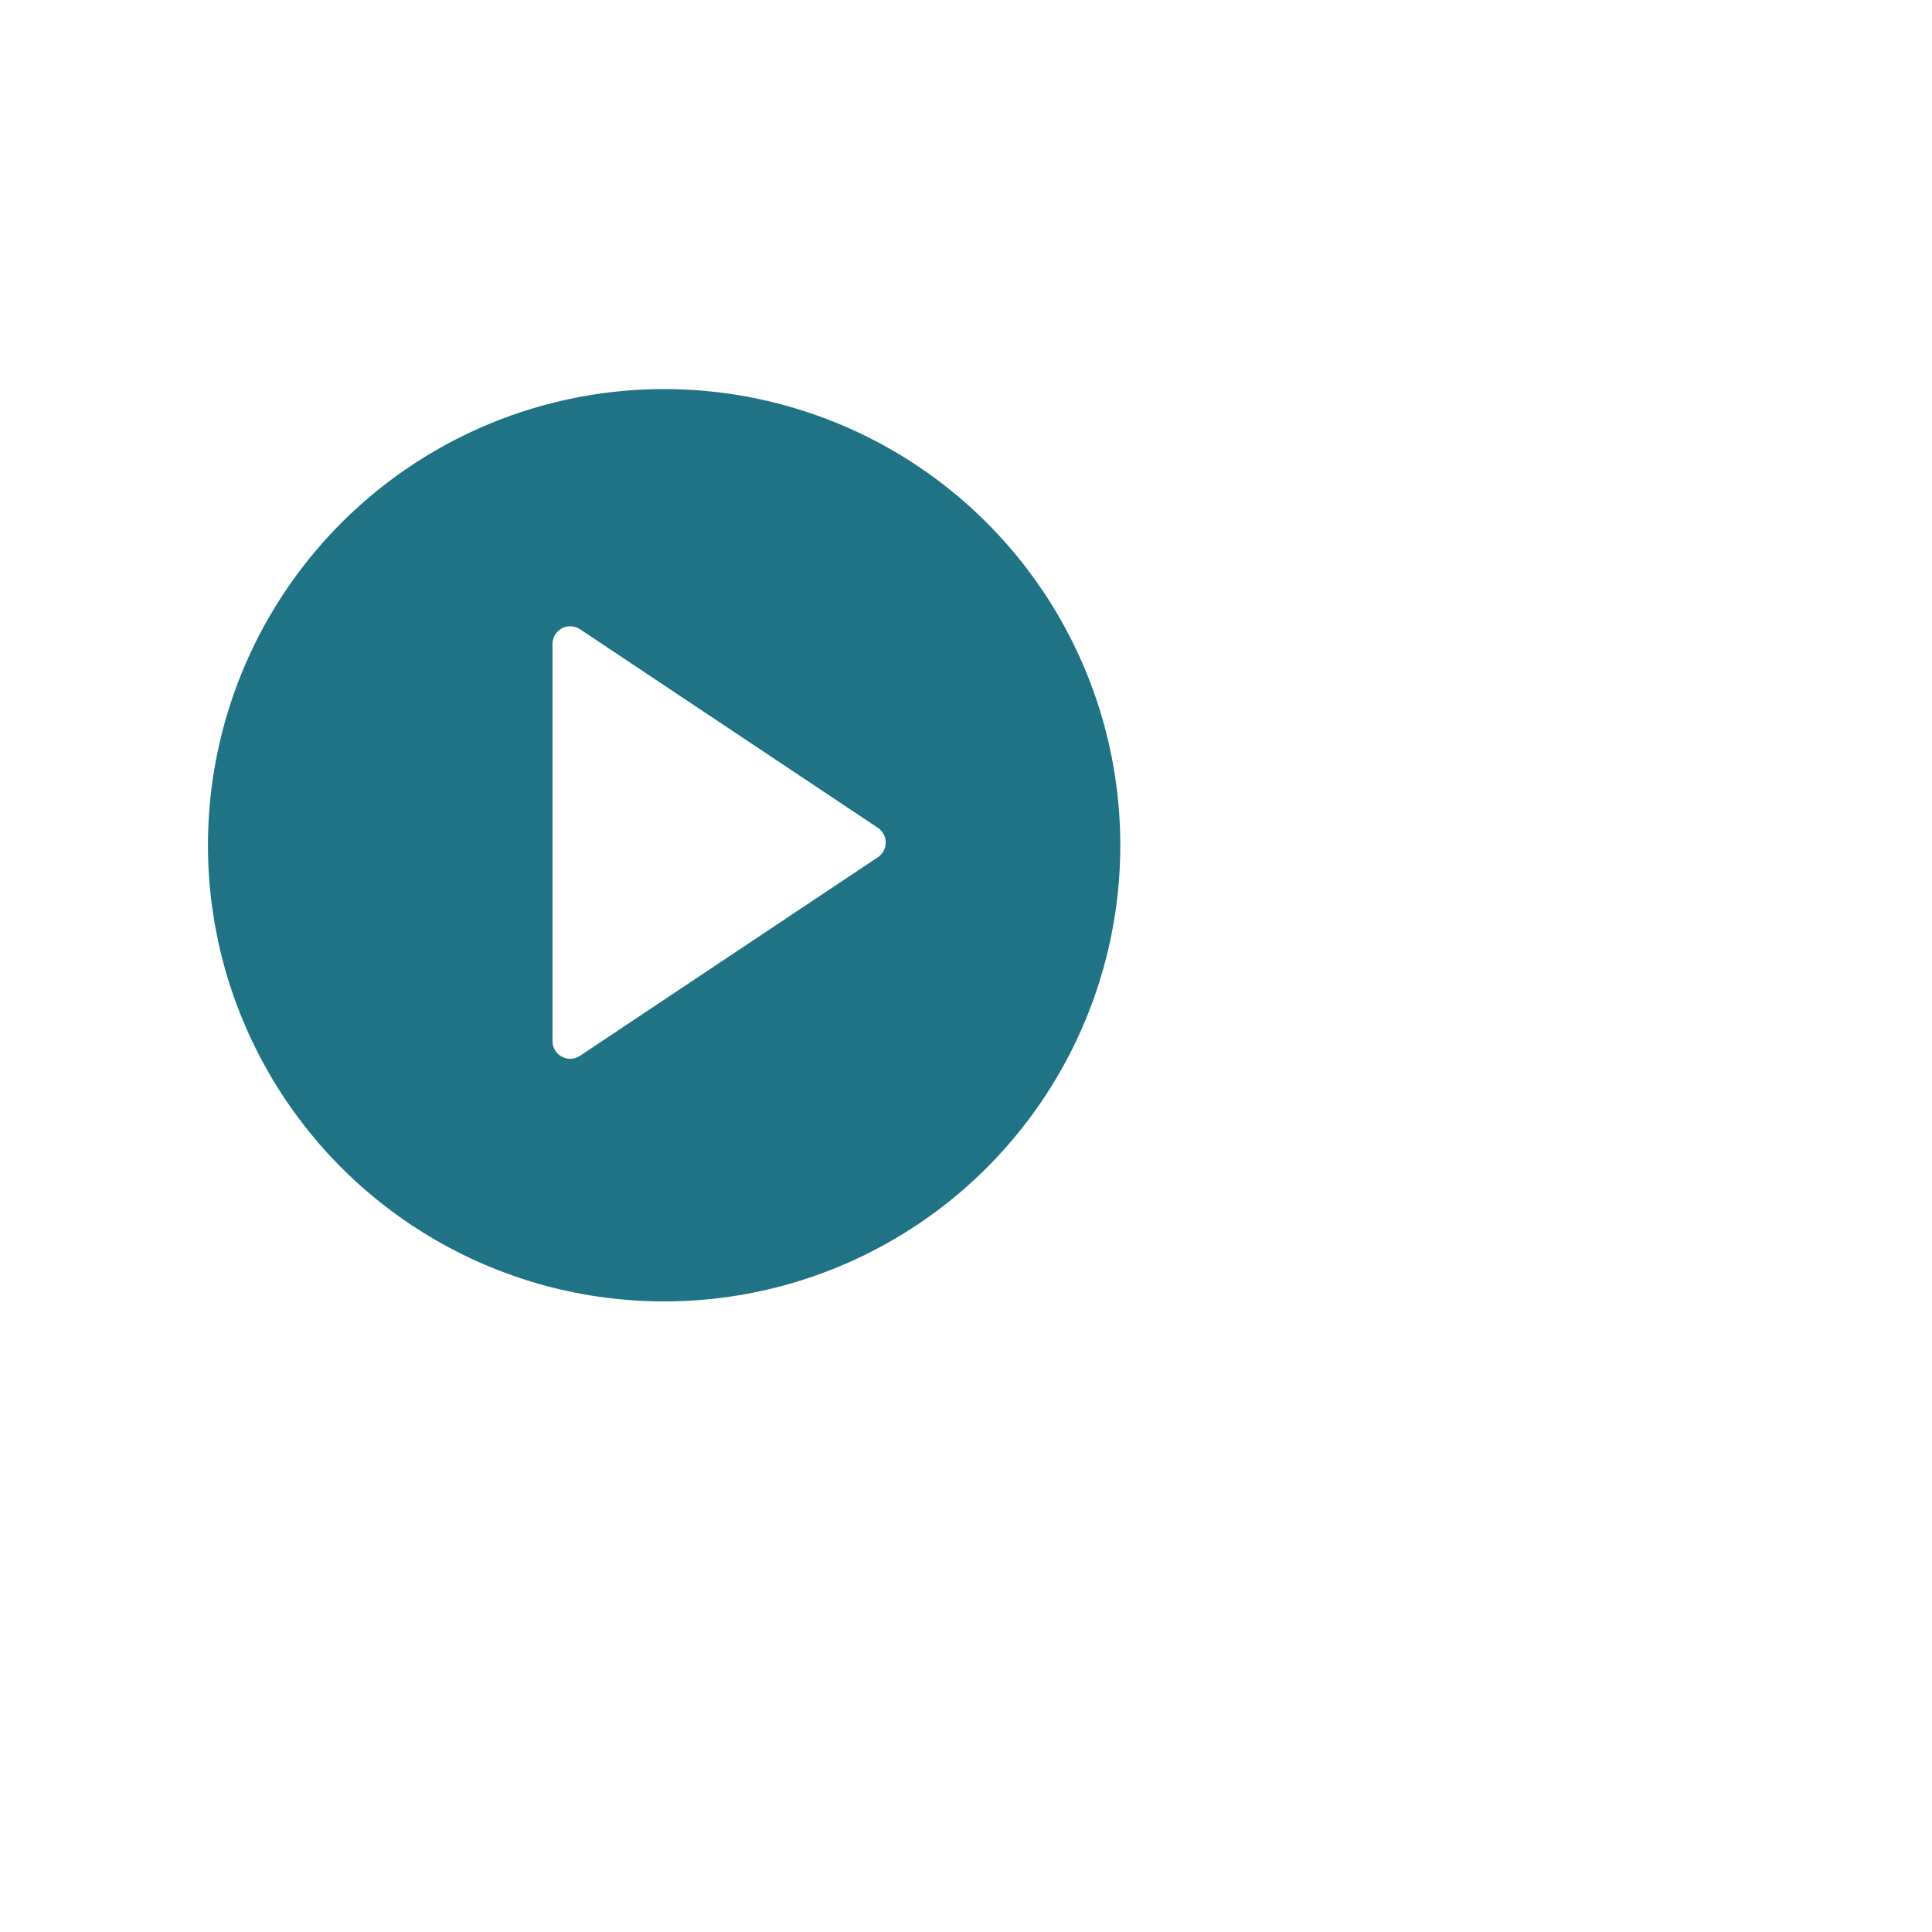 <svg xmlns="http://www.w3.org/2000/svg" width="120px" height="120px" viewBox="0 0 137 144" fill="none">
  <circle cx="46" cy="63" r="34" fill="#207384" />
  <g filter="url(#filter0_d_799_2198)">
    <path fill-rule="evenodd" clip-rule="evenodd" d="M39 48L61.195 62.797L39 77.593V48Z" fill="white" />
    <path fill-rule="evenodd" clip-rule="evenodd" d="M39 48L61.195 62.797L39 77.593V48Z" stroke="white"
      stroke-width="2.642" stroke-linecap="round" stroke-linejoin="round" />
  </g>
</svg>